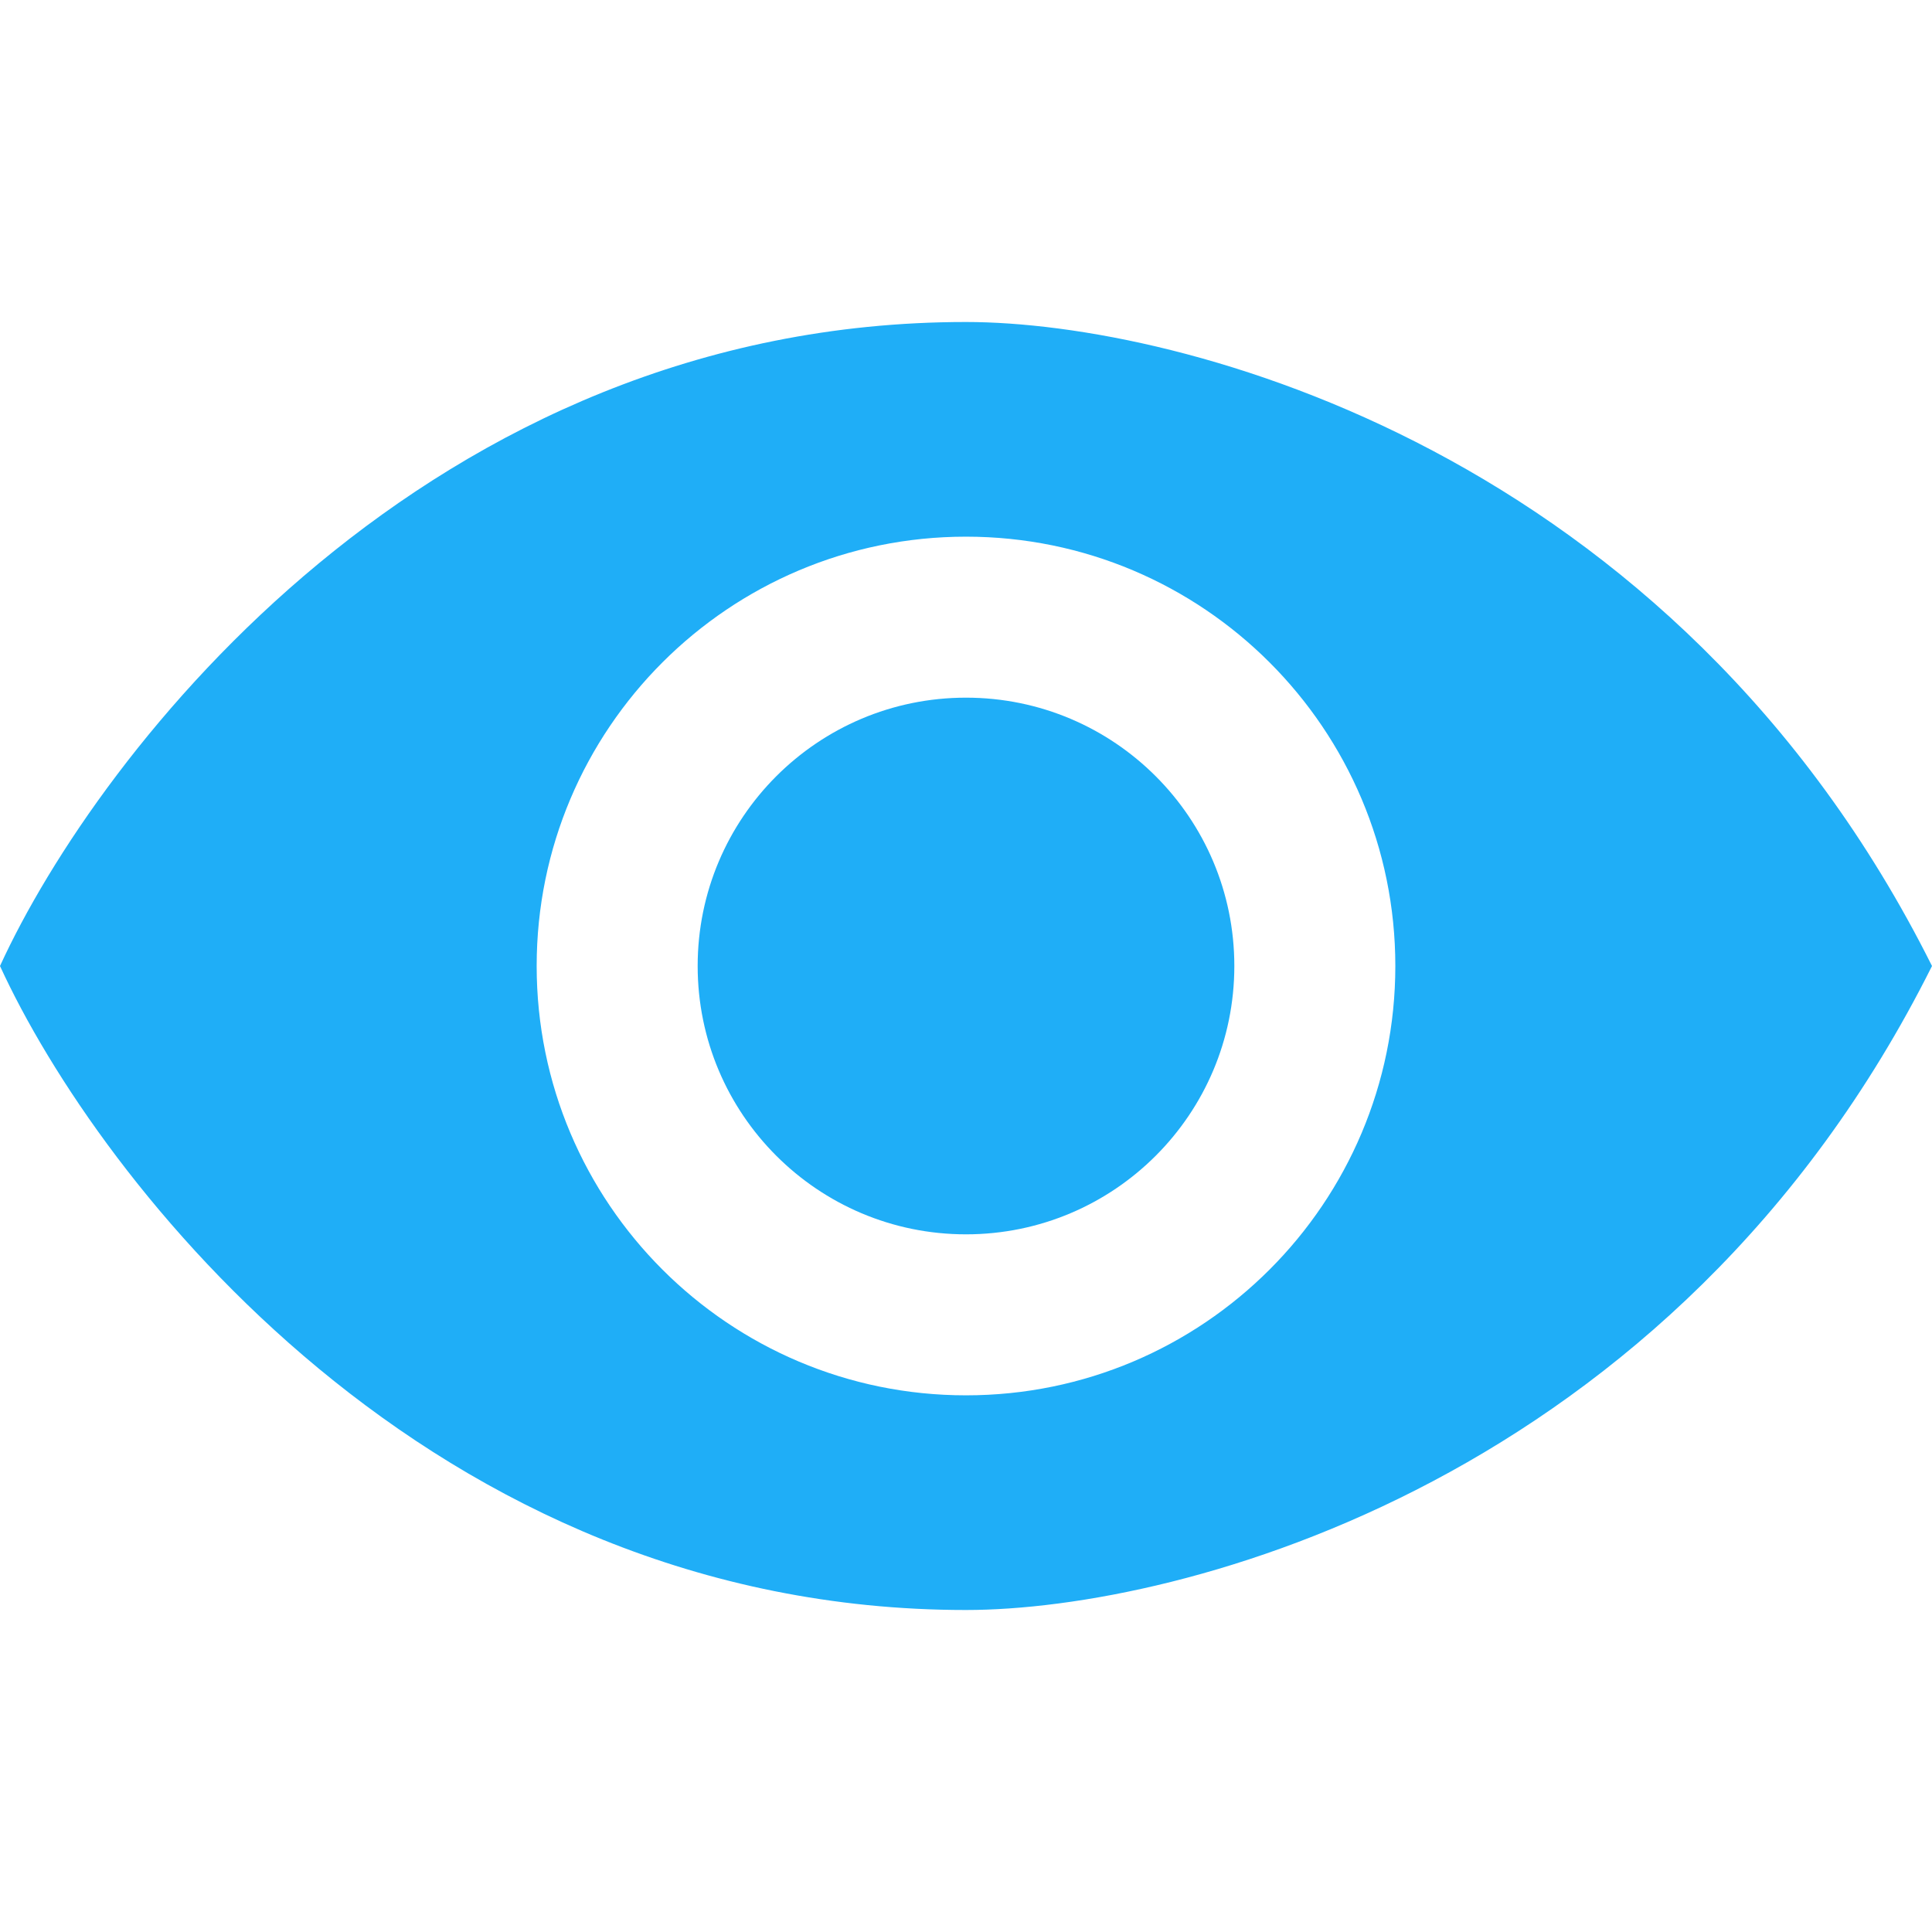 <svg width="36" height="36" viewBox="0 0 36 36" fill="none" xmlns="http://www.w3.org/2000/svg">
<path fill-rule="evenodd" clip-rule="evenodd" d="M18 6C8 6 1.833 14 0 18C1.833 22 8 30 18 30C22 30 31.2 27.6 36 18C31.2 8.4 22 6 18 6ZM18 26C22.418 26 26 22.418 26 18C26 13.582 22.418 10 18 10C13.582 10 10 13.582 10 18C10 22.418 13.582 26 18 26Z" fill="#1FAEF7"/>
<circle cx="18" cy="18" r="5" fill="#1FAEF7"/>
</svg>
